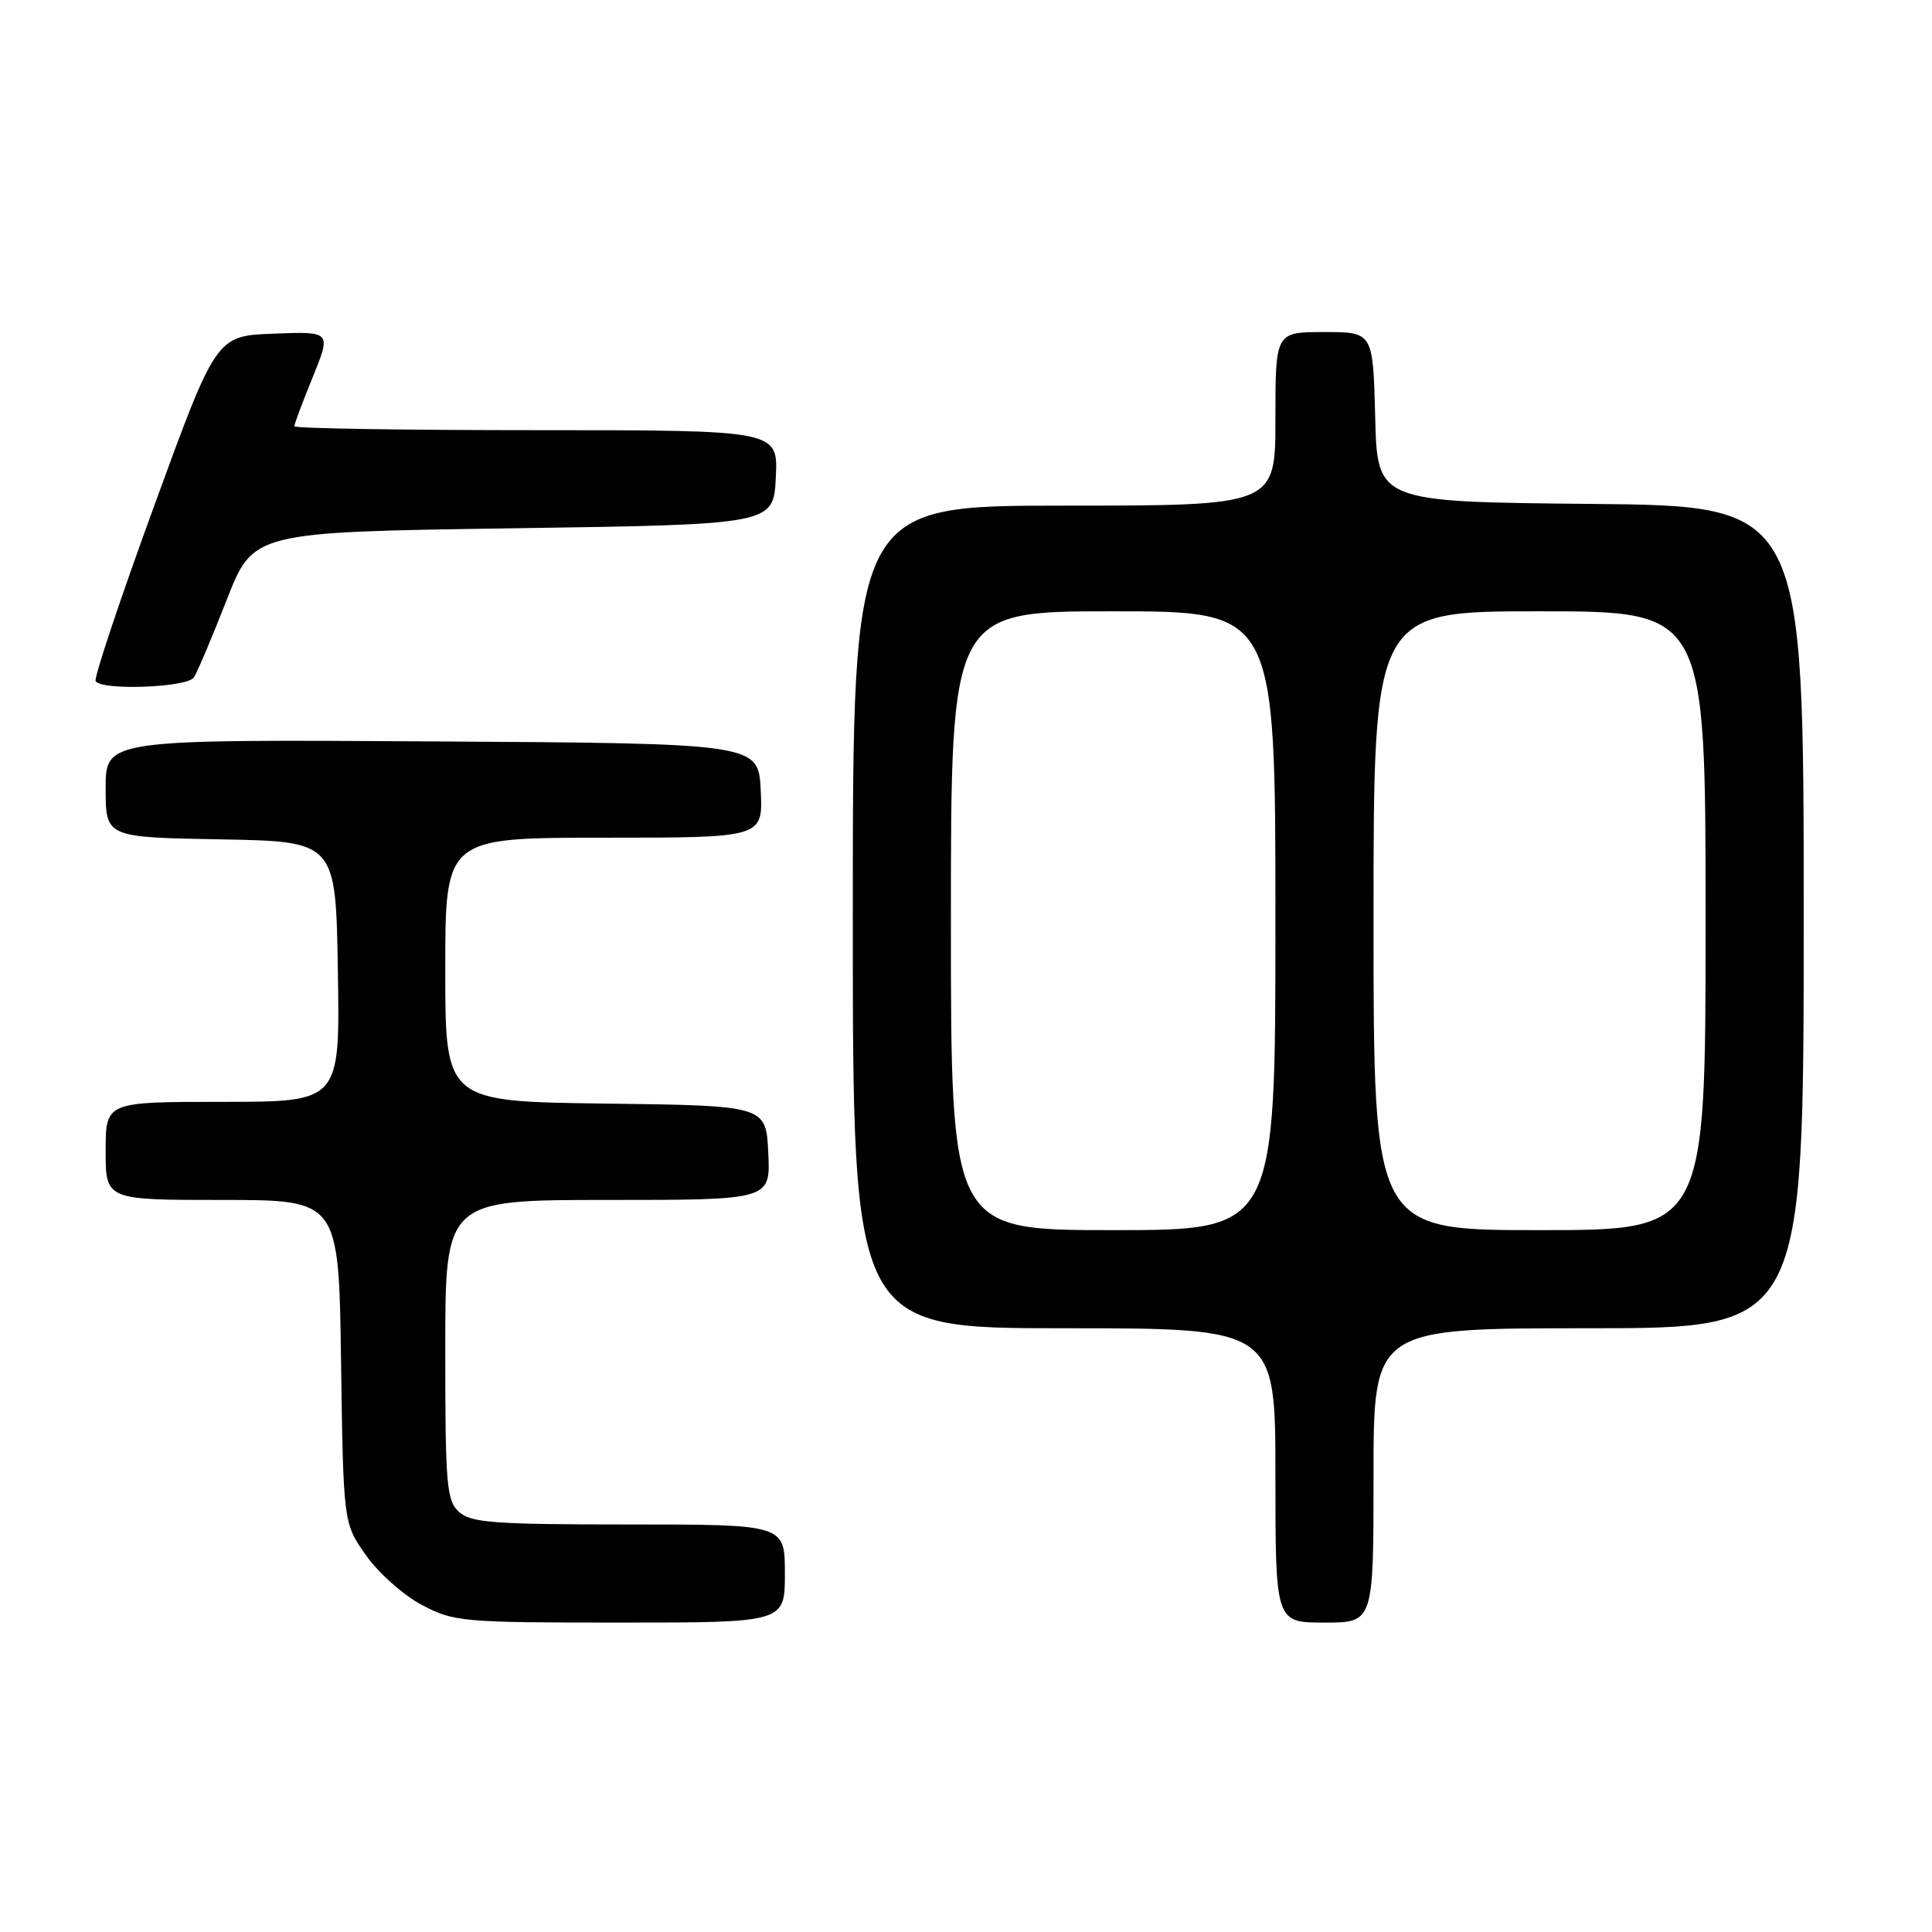 <?xml version="1.0" encoding="UTF-8" standalone="no"?>
<!DOCTYPE svg PUBLIC "-//W3C//DTD SVG 1.1//EN" "http://www.w3.org/Graphics/SVG/1.1/DTD/svg11.dtd" >
<svg xmlns="http://www.w3.org/2000/svg" xmlns:xlink="http://www.w3.org/1999/xlink" version="1.1" viewBox="0 0 256 256">
 <g >
 <path fill="currentColor"
d=" M 104.00 208.50 C 104.00 202.00 104.00 202.00 83.33 202.00 C 65.50 202.00 62.41 201.77 60.83 200.35 C 59.17 198.85 59.00 196.80 59.00 178.85 C 59.00 159.00 59.00 159.00 80.55 159.00 C 102.10 159.00 102.10 159.00 101.80 152.75 C 101.50 146.50 101.50 146.50 80.25 146.23 C 59.00 145.96 59.00 145.96 59.00 128.48 C 59.00 111.00 59.00 111.00 80.05 111.00 C 101.10 111.00 101.10 111.00 100.80 104.75 C 100.50 98.50 100.50 98.50 57.25 98.24 C 14.00 97.98 14.00 97.98 14.00 104.46 C 14.00 110.95 14.00 110.95 29.25 111.22 C 44.50 111.50 44.50 111.50 44.77 128.75 C 45.05 146.00 45.05 146.00 29.52 146.00 C 14.00 146.00 14.00 146.00 14.00 152.50 C 14.00 159.00 14.00 159.00 29.44 159.00 C 44.89 159.00 44.89 159.00 45.19 180.42 C 45.50 201.83 45.50 201.83 48.50 206.09 C 50.15 208.43 53.48 211.39 55.91 212.67 C 60.13 214.90 61.22 215.00 82.16 215.00 C 104.00 215.00 104.00 215.00 104.00 208.50 Z  M 182.00 195.50 C 182.00 176.00 182.00 176.00 210.50 176.00 C 239.00 176.00 239.00 176.00 239.00 121.52 C 239.00 67.03 239.00 67.03 210.75 66.77 C 182.50 66.50 182.50 66.50 182.22 55.25 C 181.93 44.00 181.93 44.00 175.47 44.00 C 169.00 44.00 169.00 44.00 169.00 55.50 C 169.00 67.00 169.00 67.00 141.00 67.00 C 113.00 67.00 113.00 67.00 113.00 121.50 C 113.00 176.00 113.00 176.00 141.00 176.00 C 169.00 176.00 169.00 176.00 169.00 195.50 C 169.00 215.00 169.00 215.00 175.50 215.00 C 182.00 215.00 182.00 215.00 182.00 195.50 Z  M 25.69 89.76 C 26.14 89.08 28.09 84.47 30.03 79.51 C 33.55 70.50 33.55 70.50 68.03 70.00 C 102.50 69.50 102.50 69.50 102.80 63.25 C 103.10 57.00 103.10 57.00 71.05 57.00 C 53.42 57.00 39.00 56.77 39.00 56.48 C 39.00 56.19 40.10 53.25 41.45 49.94 C 43.89 43.92 43.89 43.92 36.27 44.21 C 28.65 44.50 28.65 44.50 20.44 67.00 C 15.92 79.38 12.43 89.84 12.67 90.25 C 13.44 91.53 24.81 91.11 25.69 89.76 Z  M 126.00 122.00 C 126.00 81.00 126.00 81.00 147.50 81.00 C 169.00 81.00 169.00 81.00 169.00 122.00 C 169.00 163.00 169.00 163.00 147.50 163.00 C 126.00 163.00 126.00 163.00 126.00 122.00 Z  M 182.00 122.00 C 182.00 81.00 182.00 81.00 204.00 81.00 C 226.00 81.00 226.00 81.00 226.00 122.00 C 226.00 163.00 226.00 163.00 204.00 163.00 C 182.00 163.00 182.00 163.00 182.00 122.00 Z "/>
</g>
</svg>